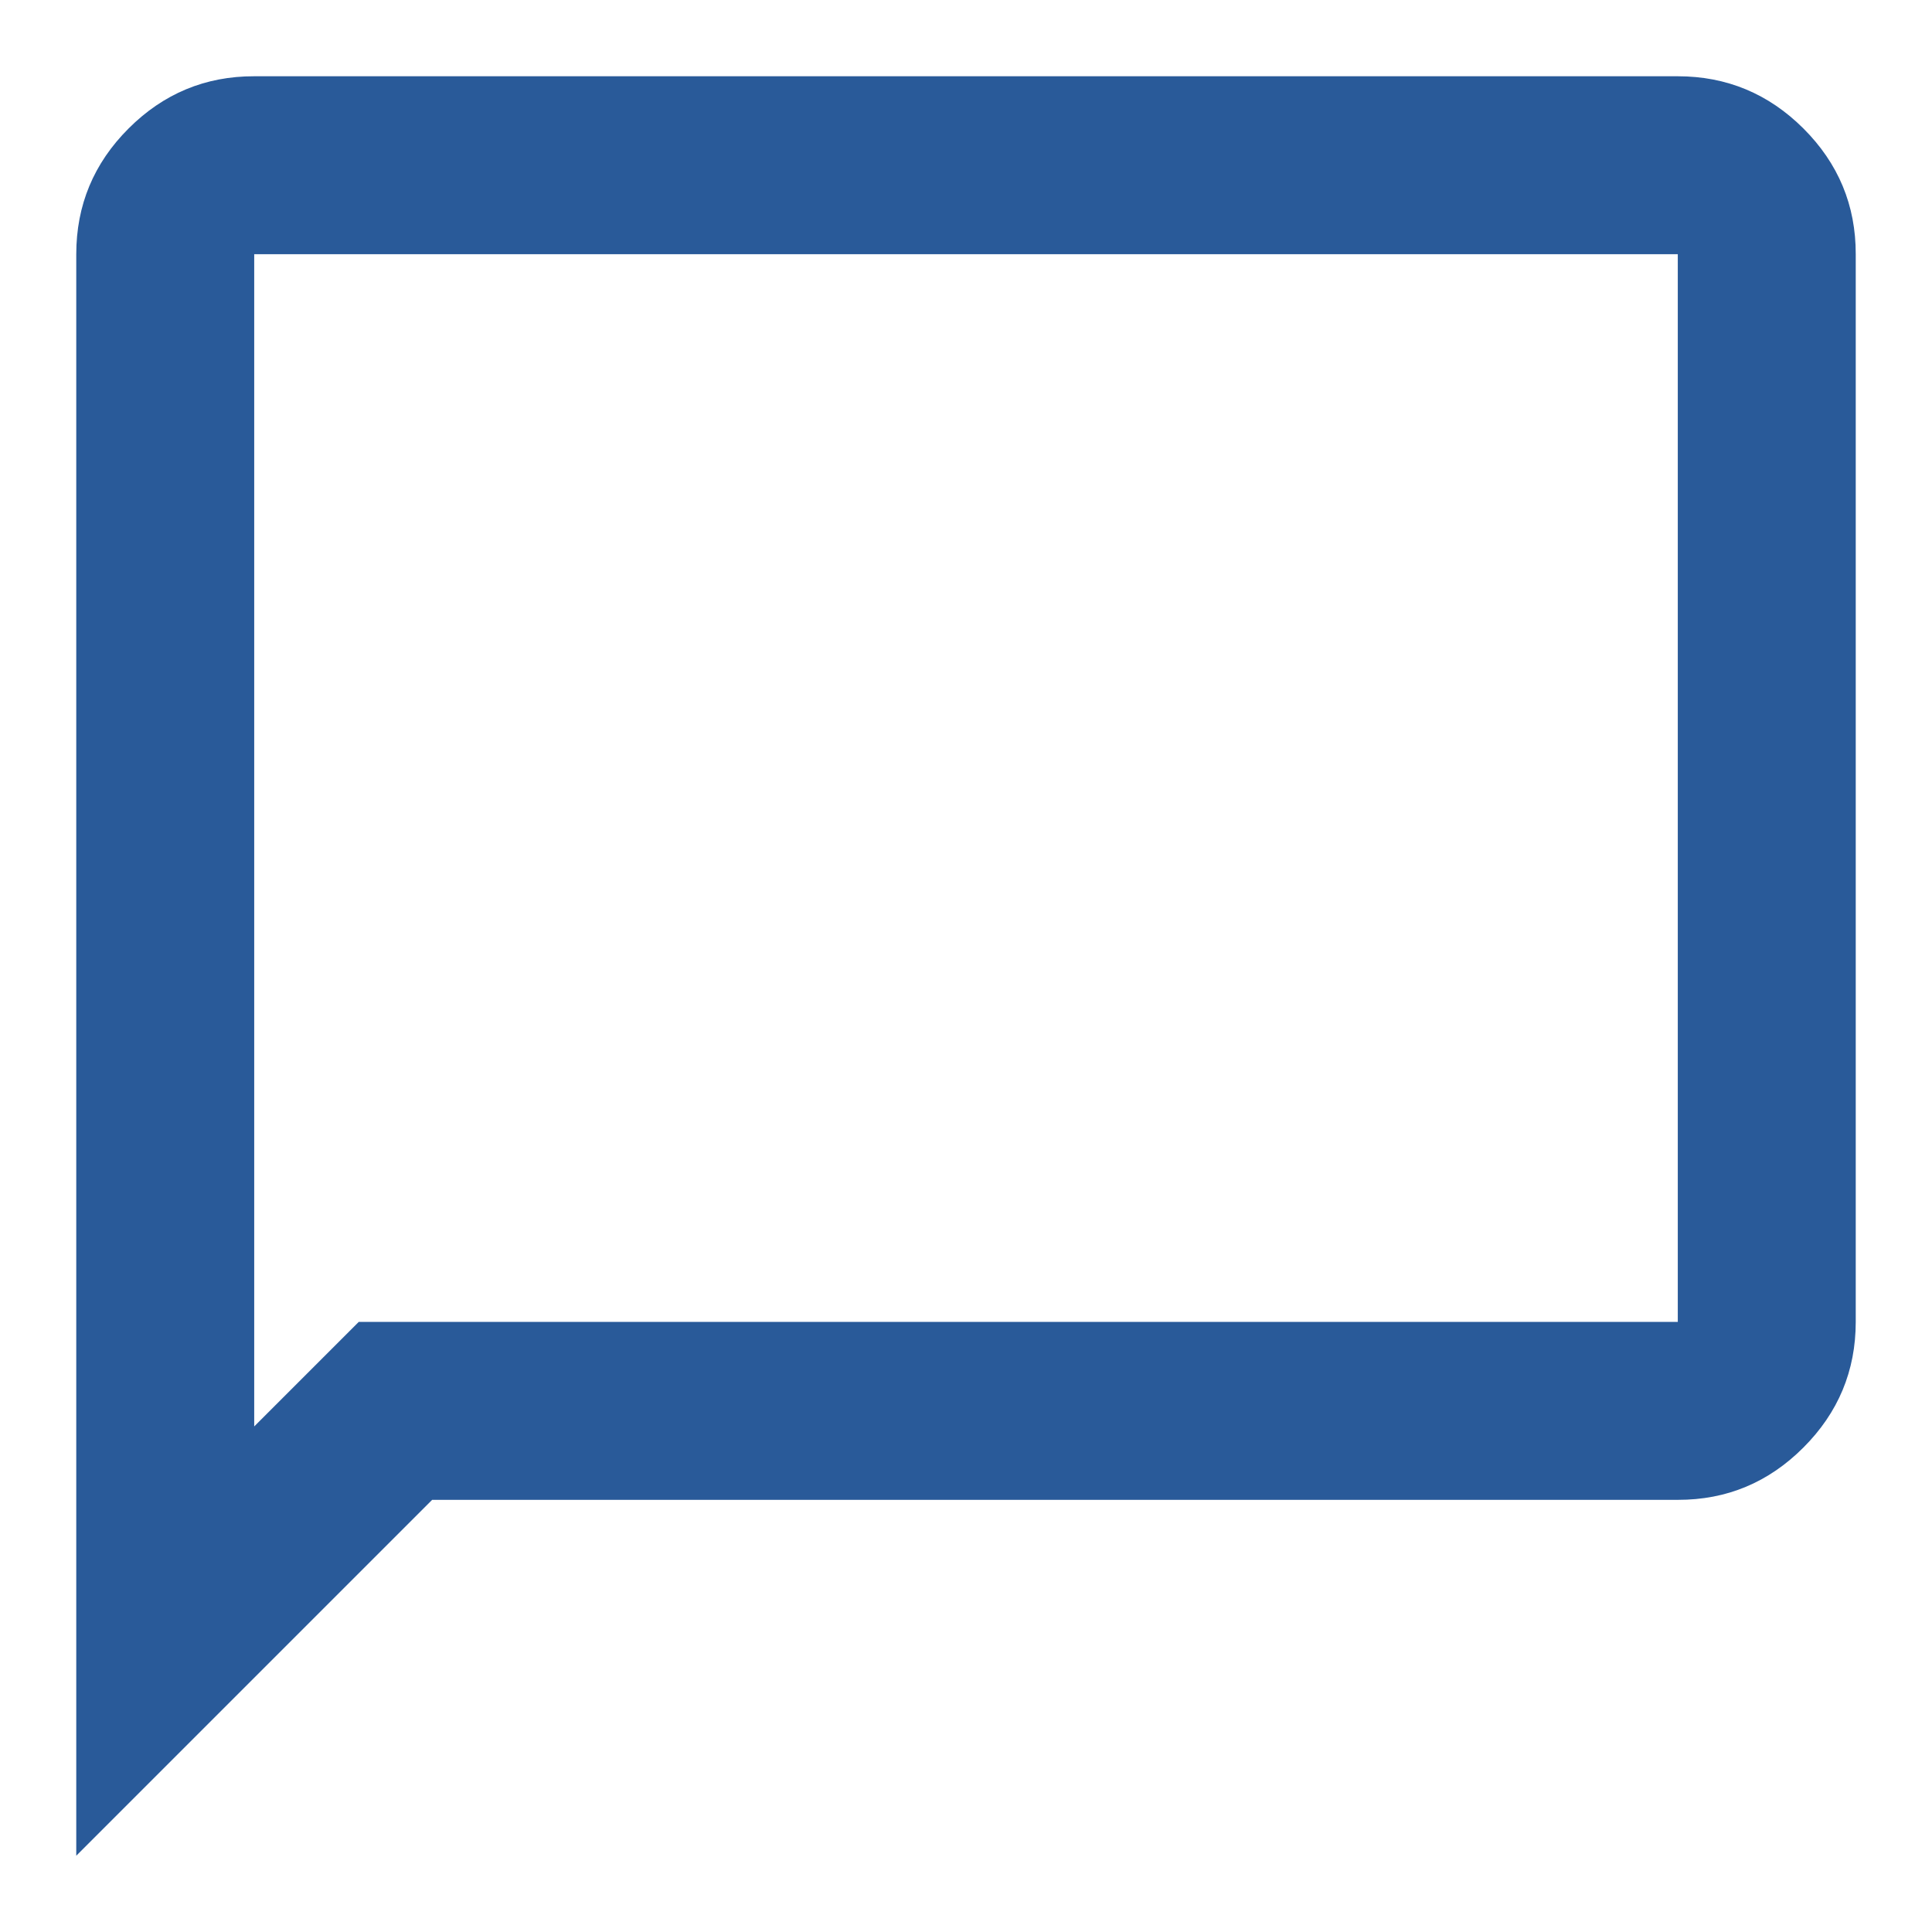 <svg width="19" height="19" viewBox="0 0 19 19" fill="none" xmlns="http://www.w3.org/2000/svg">
<path d="M0.75 18.25V2.5C0.75 2.019 0.921 1.607 1.264 1.264C1.607 0.921 2.019 0.749 2.5 0.75H16.5C16.981 0.75 17.393 0.922 17.736 1.264C18.079 1.607 18.251 2.019 18.25 2.5V13C18.25 13.481 18.078 13.893 17.735 14.236C17.392 14.579 16.981 14.751 16.5 14.75H4.25L0.75 18.25ZM2.5 14.028L3.528 13H16.5V2.5H2.5V14.028Z" fill="#295A99"/>
</svg>
